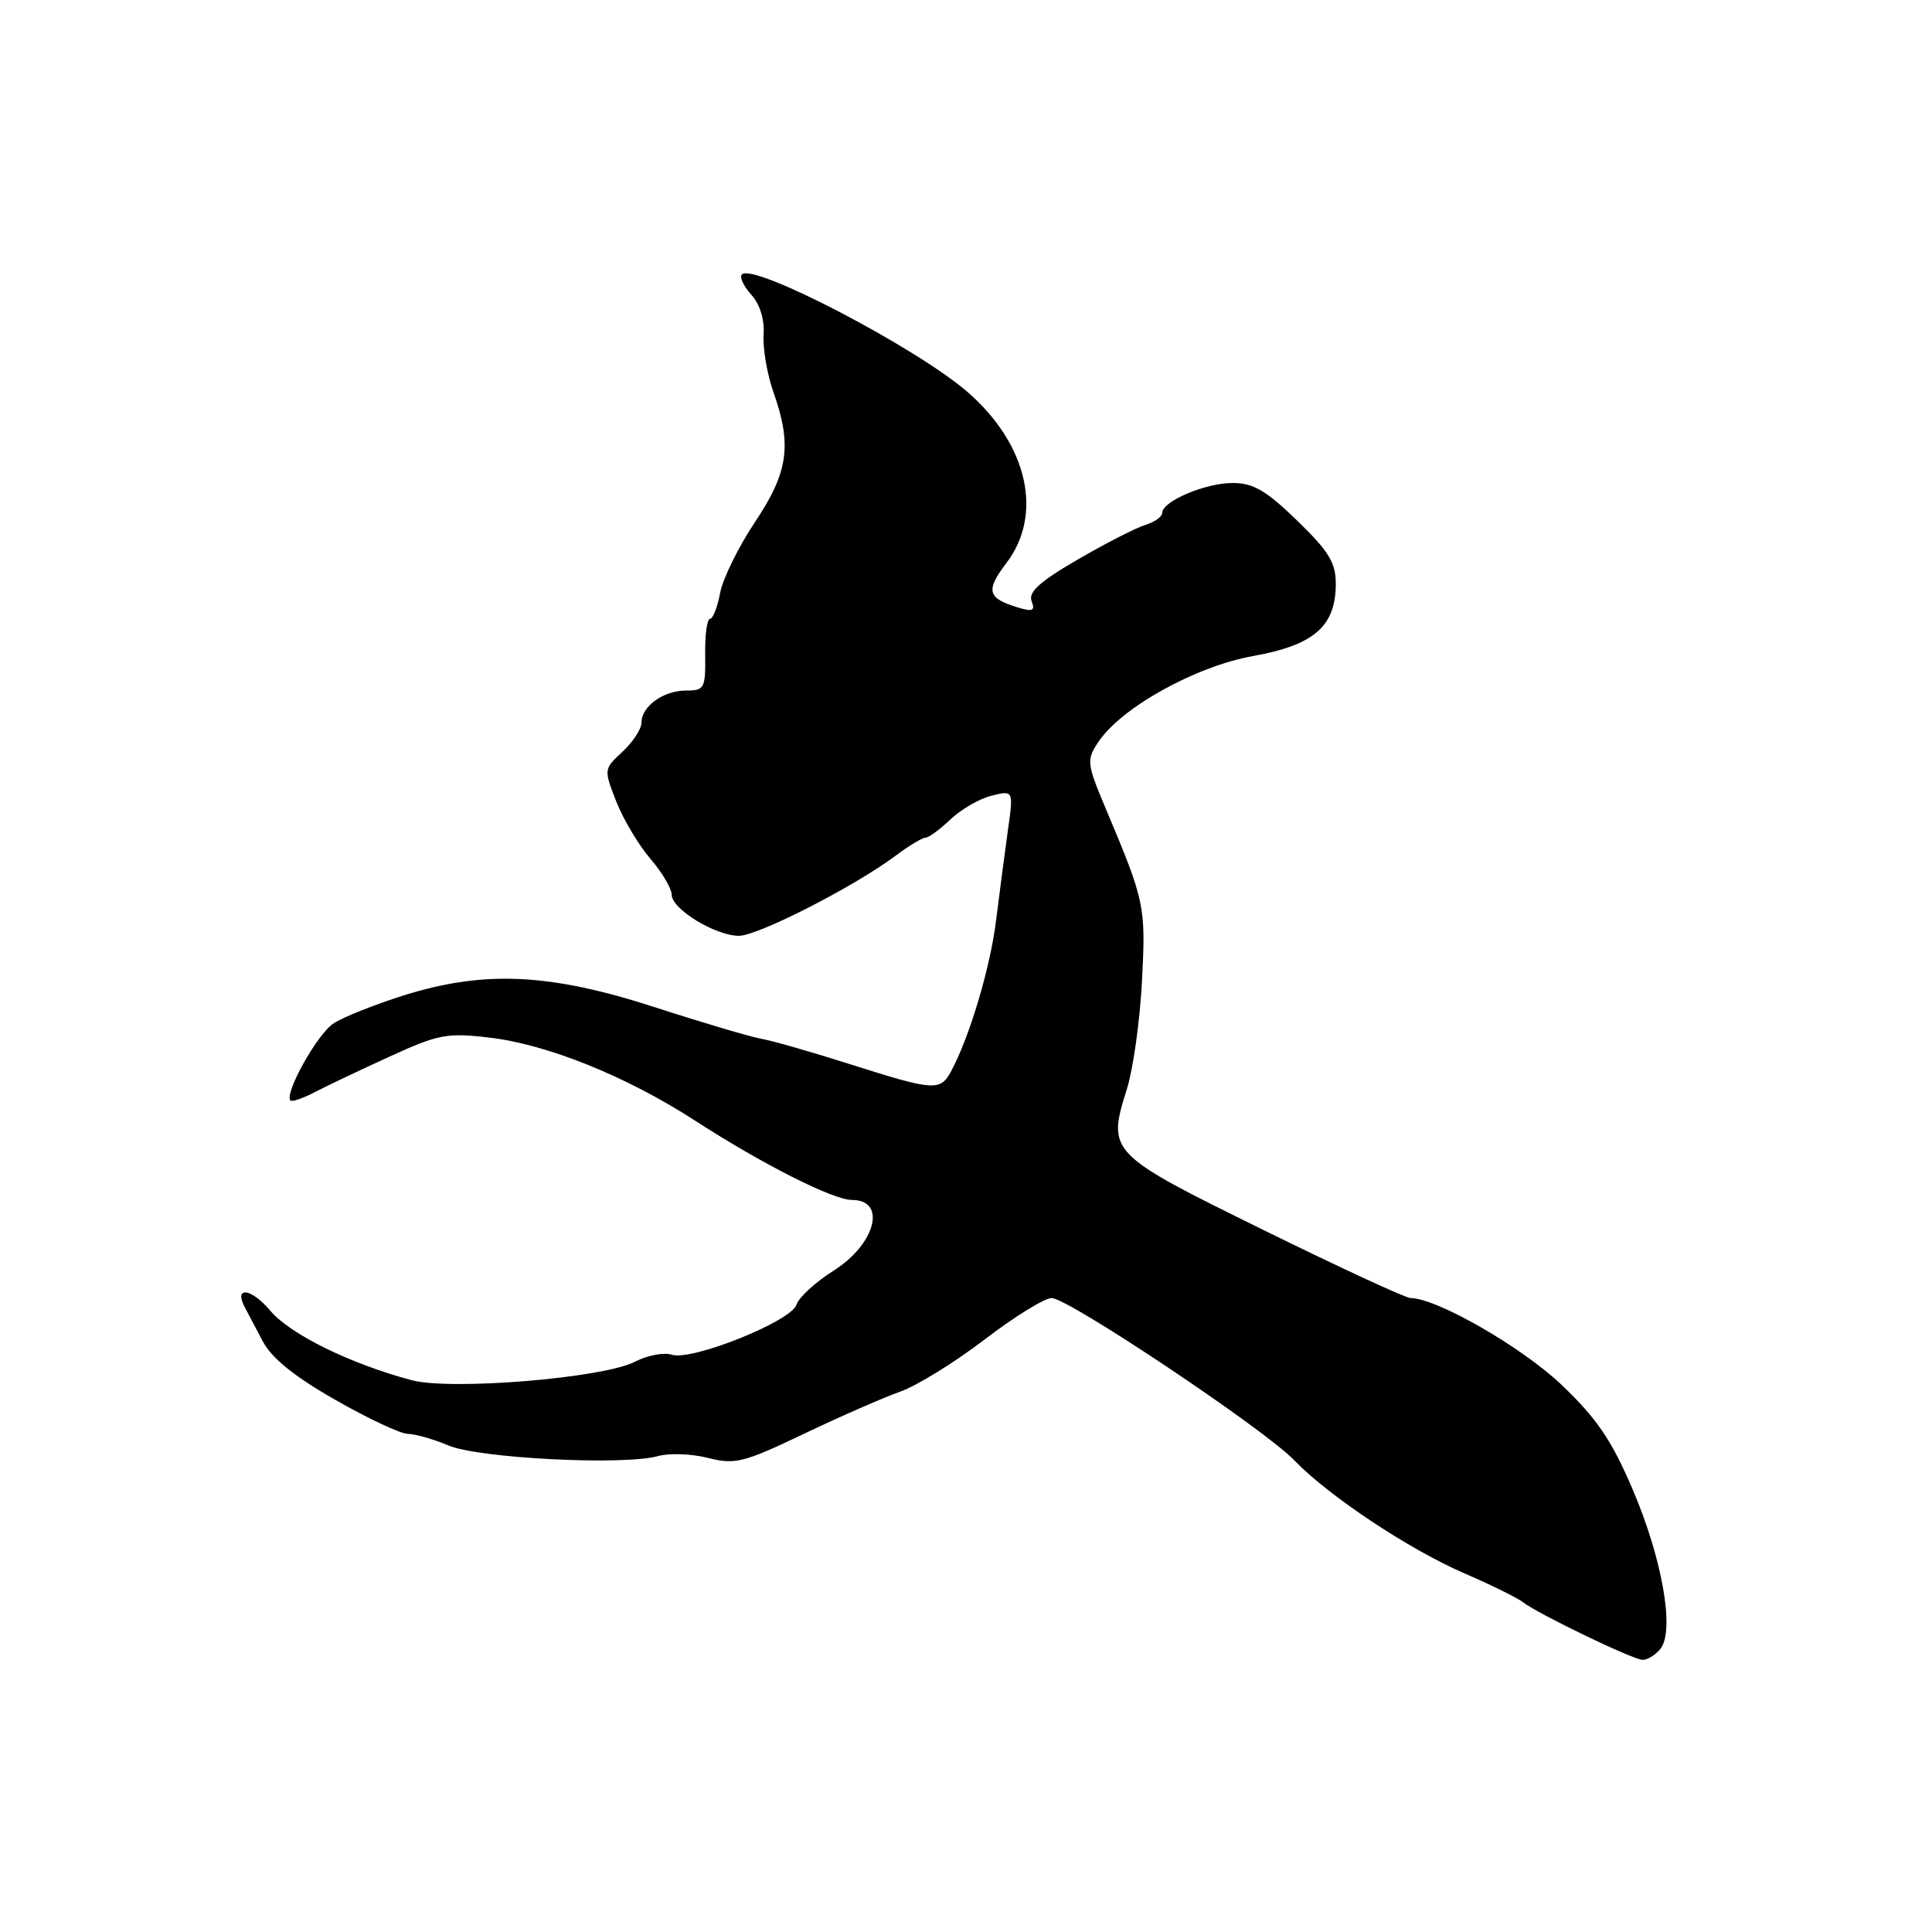 <?xml version="1.0" encoding="UTF-8" standalone="no"?>
<!DOCTYPE svg PUBLIC "-//W3C//DTD SVG 1.1//EN" "http://www.w3.org/Graphics/SVG/1.1/DTD/svg11.dtd" >
<svg xmlns="http://www.w3.org/2000/svg" xmlns:xlink="http://www.w3.org/1999/xlink" version="1.1" viewBox="0 0 256 256">
 <g >
 <path fill="currentColor"
d=" M 219.99 218.51 C 221.95 216.16 220.29 206.59 216.32 197.32 C 213.55 190.84 211.59 187.96 206.93 183.51 C 201.67 178.50 190.36 172.00 186.90 172.00 C 186.27 172.00 177.49 167.94 167.39 162.97 C 146.87 152.88 146.68 152.69 149.32 144.30 C 150.15 141.66 151.05 135.22 151.32 129.99 C 151.83 120.06 151.71 119.46 146.53 107.18 C 144.01 101.20 143.95 100.72 145.50 98.37 C 148.49 93.80 158.39 88.29 166.08 86.92 C 174.15 85.47 177.00 82.97 177.00 77.33 C 177.00 74.56 176.06 73.03 171.87 68.97 C 167.75 64.98 166.07 64.00 163.32 64.00 C 159.71 64.00 154.00 66.42 154.00 67.96 C 154.00 68.46 152.99 69.18 151.75 69.56 C 150.51 69.94 146.48 72.01 142.79 74.15 C 137.80 77.04 136.24 78.45 136.69 79.64 C 137.19 80.93 136.85 81.09 134.90 80.50 C 130.83 79.27 130.56 78.27 133.35 74.61 C 138.28 68.14 136.17 58.85 128.19 51.93 C 121.39 46.04 99.85 34.81 98.31 36.36 C 97.96 36.70 98.52 37.91 99.54 39.04 C 100.70 40.33 101.32 42.33 101.18 44.37 C 101.06 46.17 101.65 49.58 102.48 51.95 C 104.97 58.99 104.46 62.56 100.03 69.19 C 97.85 72.46 95.78 76.67 95.42 78.56 C 95.07 80.45 94.46 82.00 94.08 82.00 C 93.69 82.00 93.40 84.14 93.44 86.75 C 93.50 91.21 93.34 91.50 90.91 91.50 C 87.90 91.50 85.00 93.59 85.00 95.76 C 85.00 96.59 83.87 98.32 82.49 99.60 C 80.00 101.91 79.99 101.94 81.66 106.21 C 82.59 108.57 84.62 111.98 86.17 113.78 C 87.73 115.59 89.00 117.74 89.00 118.55 C 89.00 120.46 94.79 123.99 97.91 124.00 C 100.44 124.00 113.20 117.48 118.68 113.38 C 120.43 112.07 122.21 111.00 122.63 111.00 C 123.05 111.00 124.54 109.91 125.95 108.57 C 127.35 107.24 129.80 105.82 131.40 105.43 C 134.30 104.71 134.30 104.71 133.54 110.10 C 133.13 113.07 132.43 118.42 131.98 122.00 C 131.22 128.18 128.49 137.36 126.05 141.90 C 124.60 144.62 123.80 144.56 112.76 141.05 C 107.67 139.43 102.31 137.89 100.86 137.64 C 99.41 137.38 93.11 135.52 86.86 133.49 C 72.89 128.96 64.22 128.54 53.51 131.89 C 49.67 133.10 45.47 134.77 44.18 135.62 C 42.03 137.02 37.62 144.95 38.49 145.82 C 38.69 146.03 40.13 145.54 41.68 144.73 C 43.23 143.92 47.69 141.80 51.59 140.02 C 58.06 137.05 59.22 136.83 64.80 137.48 C 72.50 138.37 82.99 142.60 92.07 148.47 C 101.01 154.26 110.39 159.00 112.89 159.00 C 117.54 159.00 116.03 164.84 110.47 168.36 C 108.06 169.88 105.84 171.91 105.54 172.88 C 104.84 175.08 91.69 180.35 89.02 179.51 C 87.96 179.17 85.76 179.59 84.12 180.44 C 79.93 182.61 59.74 184.27 54.53 182.88 C 46.38 180.70 38.45 176.80 35.83 173.69 C 33.32 170.70 30.95 170.37 32.43 173.21 C 32.80 173.92 33.88 175.96 34.83 177.75 C 36.01 179.98 39.03 182.41 44.45 185.50 C 48.79 187.98 53.11 190.00 54.05 190.00 C 54.99 190.00 57.41 190.69 59.44 191.54 C 63.51 193.24 82.69 194.21 87.18 192.94 C 88.66 192.52 91.64 192.63 93.80 193.18 C 97.41 194.09 98.50 193.82 106.50 190.00 C 111.32 187.70 117.07 185.18 119.28 184.40 C 121.49 183.62 126.52 180.51 130.47 177.49 C 134.41 174.47 138.41 172.00 139.35 172.00 C 141.55 172.00 167.52 189.36 171.48 193.48 C 176.01 198.20 186.67 205.28 194.00 208.46 C 197.57 210.00 201.09 211.74 201.82 212.31 C 203.69 213.80 216.28 219.87 217.63 219.94 C 218.25 219.97 219.31 219.33 219.99 218.51 Z "/>
</g>
</svg>